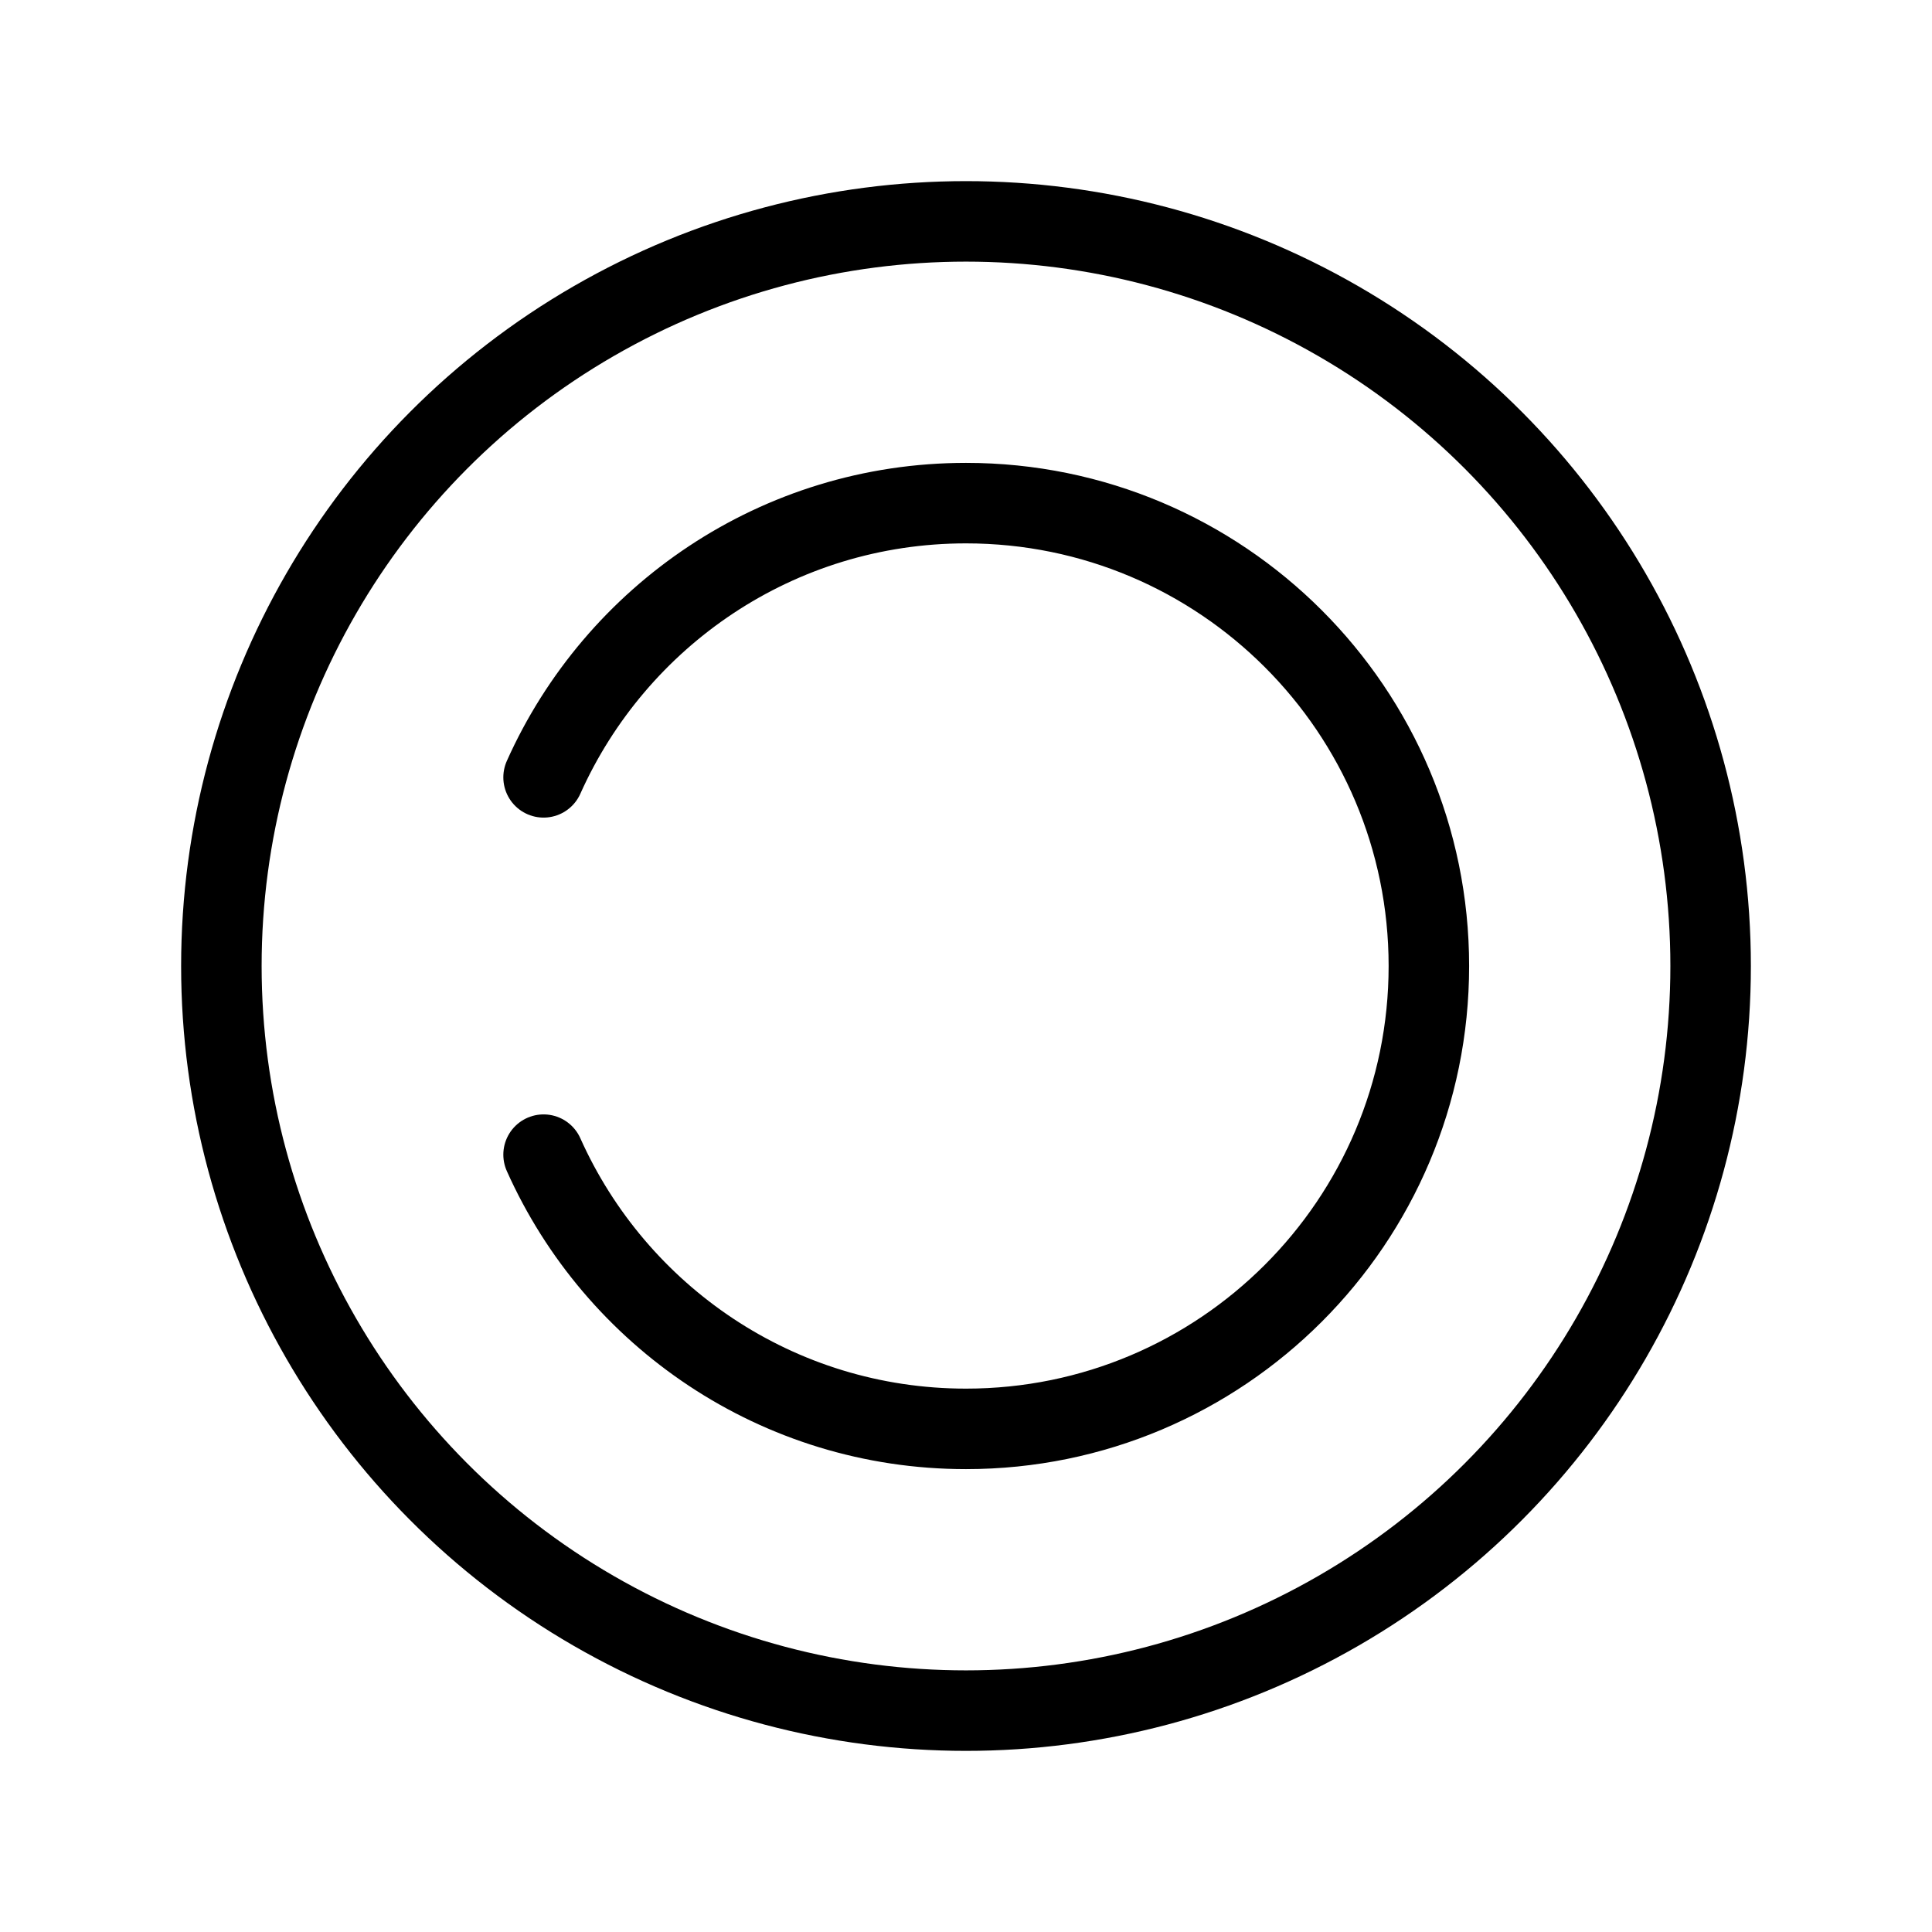 <?xml version="1.0" encoding="UTF-8"?><svg id="b" xmlns="http://www.w3.org/2000/svg" viewBox="0 0 48 48"><defs><style>.c{stroke-width:2px;fill:none;stroke:#000;stroke-linecap:round;stroke-linejoin:round;}</style></defs><circle class="c" cx="24" cy="24" r="18.5"/><path class="c" d="m13.505,19.313c1.795-4.013,5.814-6.813,10.495-6.813,6.351,0,11.5,5.149,11.5,11.5s-5.149,11.5-11.5,11.5c-4.68,0-8.7-2.8-10.495-6.813"/></svg>